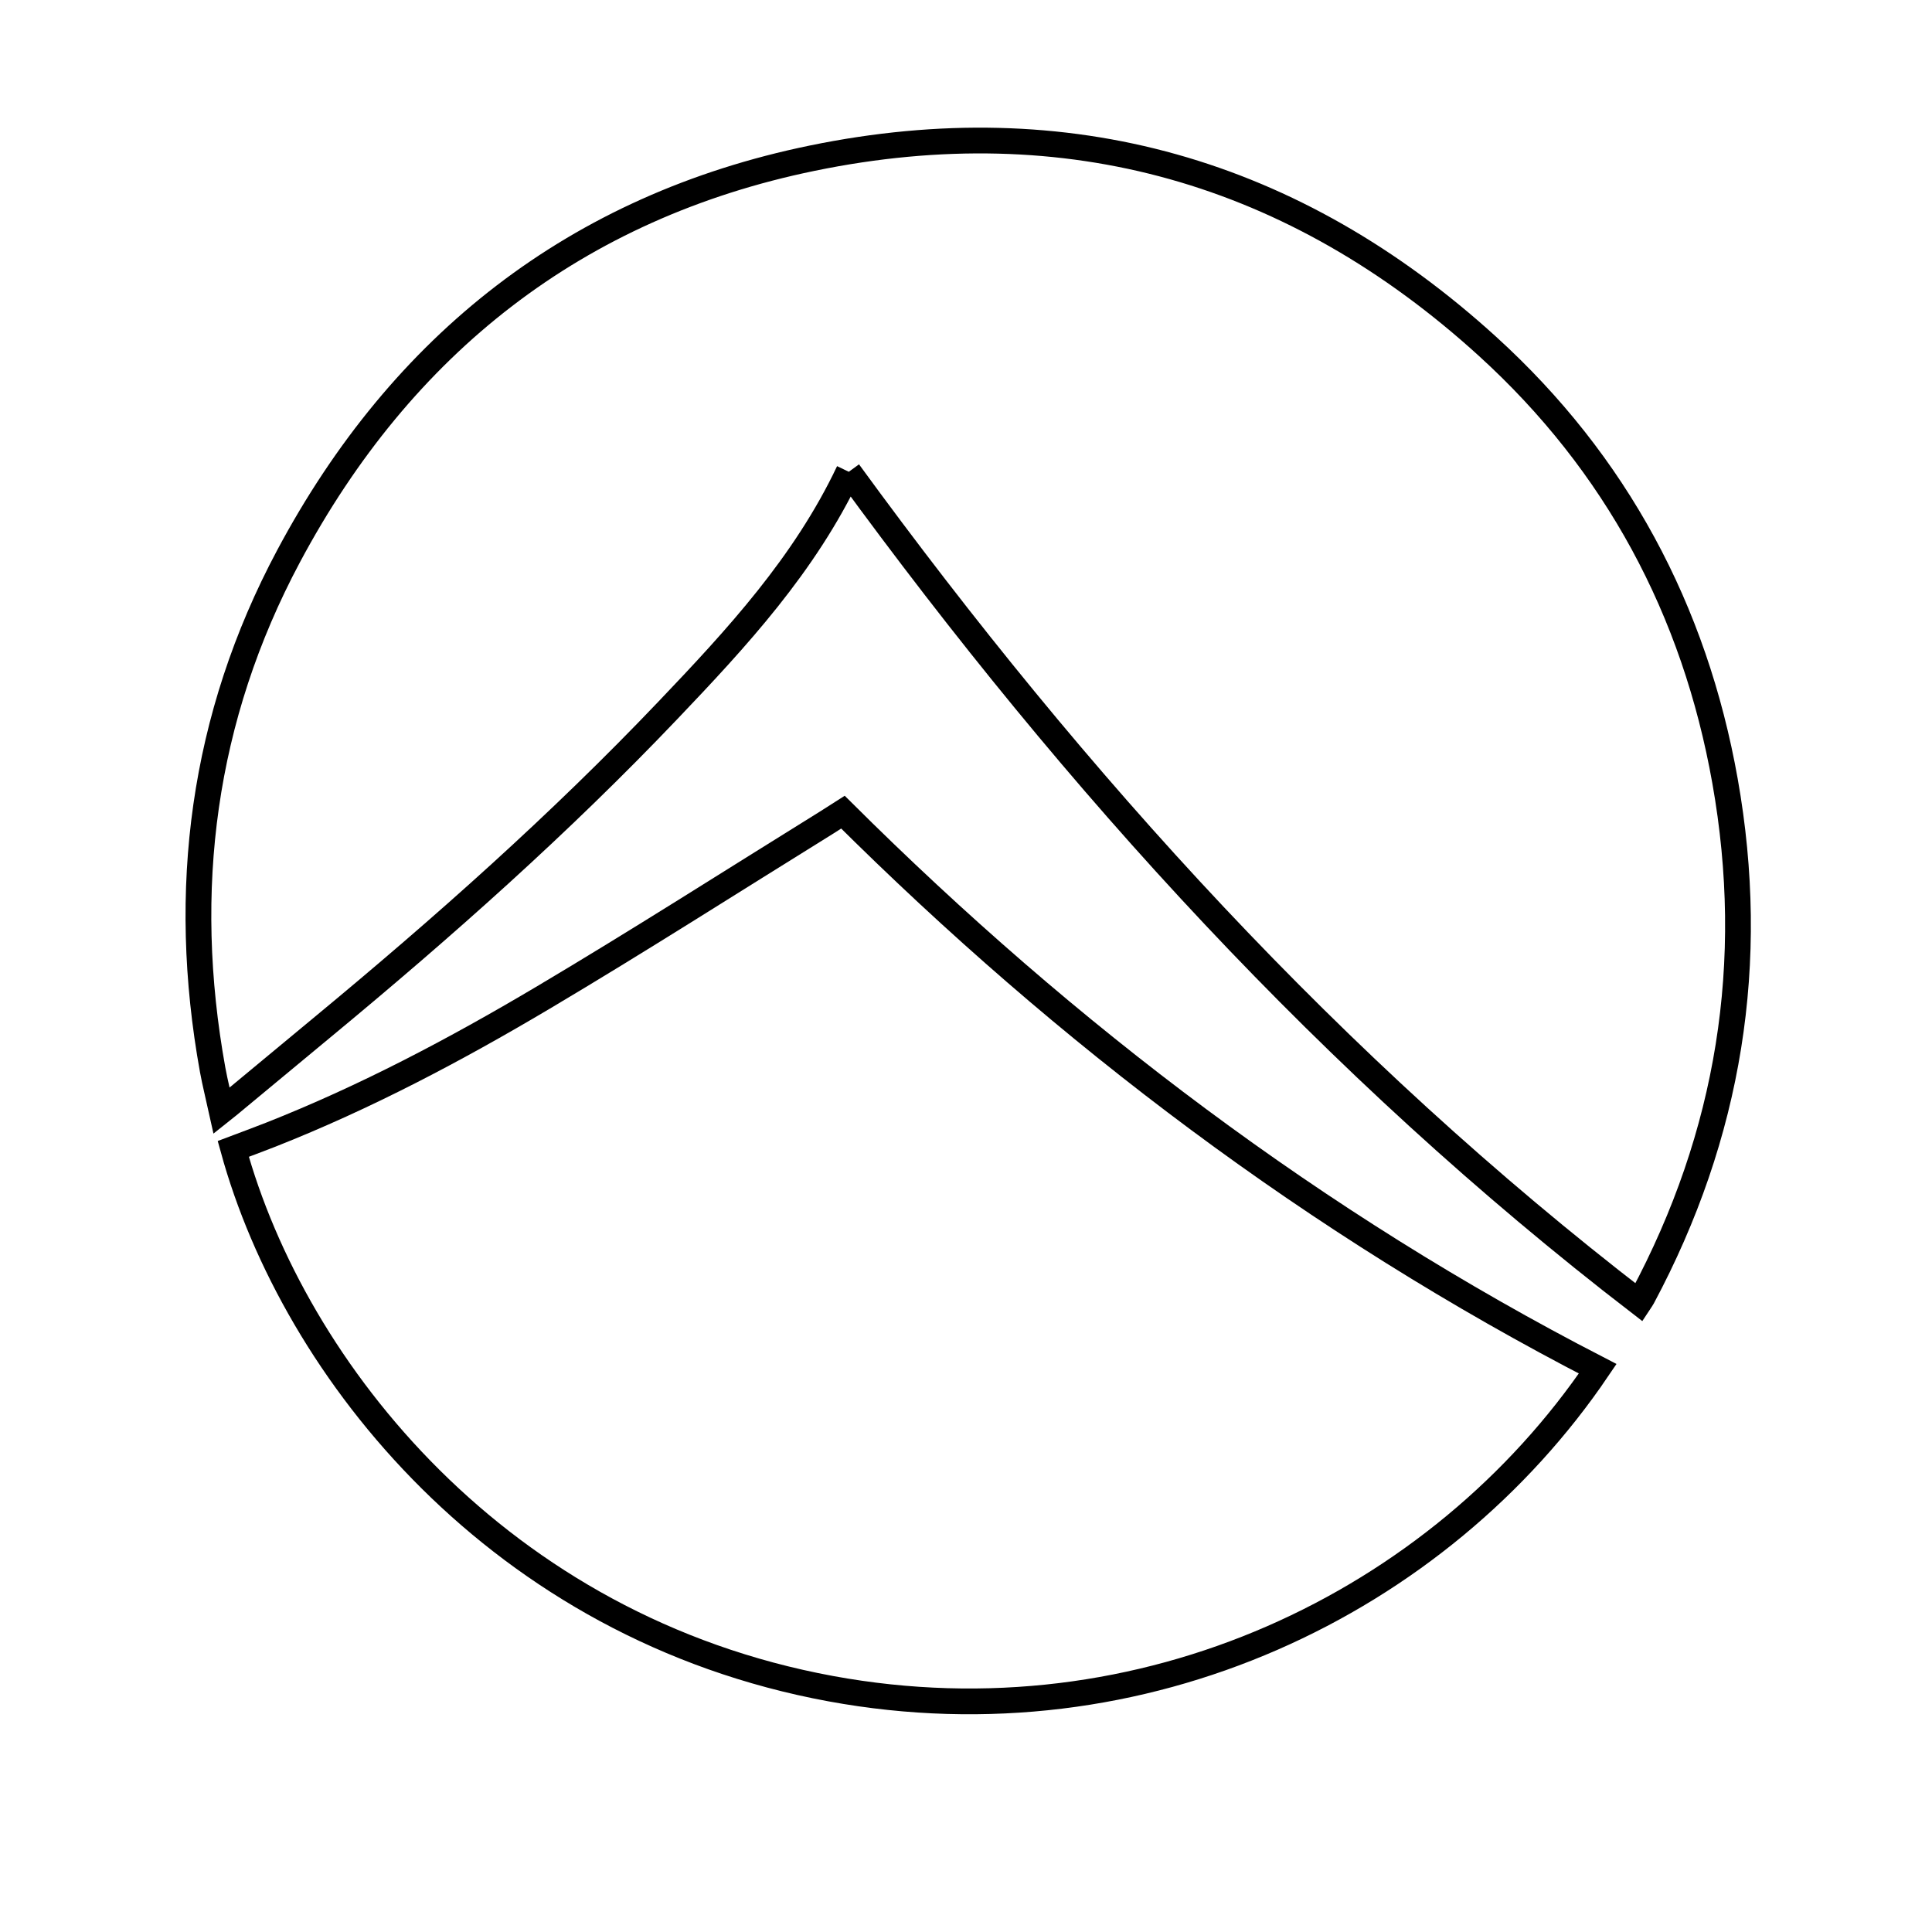 <?xml version="1.0" encoding="UTF-8"?>
<svg id="Calque_1" data-name="Calque 1" xmlns="http://www.w3.org/2000/svg" viewBox="0 0 300 300">
  <defs>
    <style>
      .cls-1 {
        fill: none;
        stroke: #000;
        stroke-miterlimit: 10;
        stroke-width: 4px;
      }
    </style>
  </defs>
  <path class="cls-1" d="M131.78,73.26c-6.83,14.4-17.36,25.81-28.08,37.05-16.74,17.58-34.86,33.67-53.55,49.13-4.91,4.06-9.81,8.13-14.71,12.2-.26.22-.54.43-1.03.82-.49-2.23-1.01-4.27-1.39-6.34-5.05-27.91-1.58-54.7,11.79-79.76,17.58-32.94,44.67-54.27,81.32-61.8,39.62-8.15,74.91,1.98,104.85,29.22,19.96,18.16,32.16,40.93,36.88,67.5,5,28.15.68,54.93-12.83,80.19-.09.17-.21.33-.5.77-47.58-36.63-87.44-80.52-122.76-128.96Z"/>
  <path class="cls-1" d="M36.22,178.4c1.93-.73,3.87-1.44,5.8-2.2,14.7-5.8,28.64-13.17,42.19-21.21,14.88-8.83,29.46-18.16,44.16-27.27.8-.5,1.59-1.02,2.52-1.61,34.78,34.6,73.5,63.91,117.2,86.43-24.61,36.35-70.5,58.61-119.07,49.68-51.5-9.47-83.32-49.33-92.8-83.82Z"/>
</svg>
